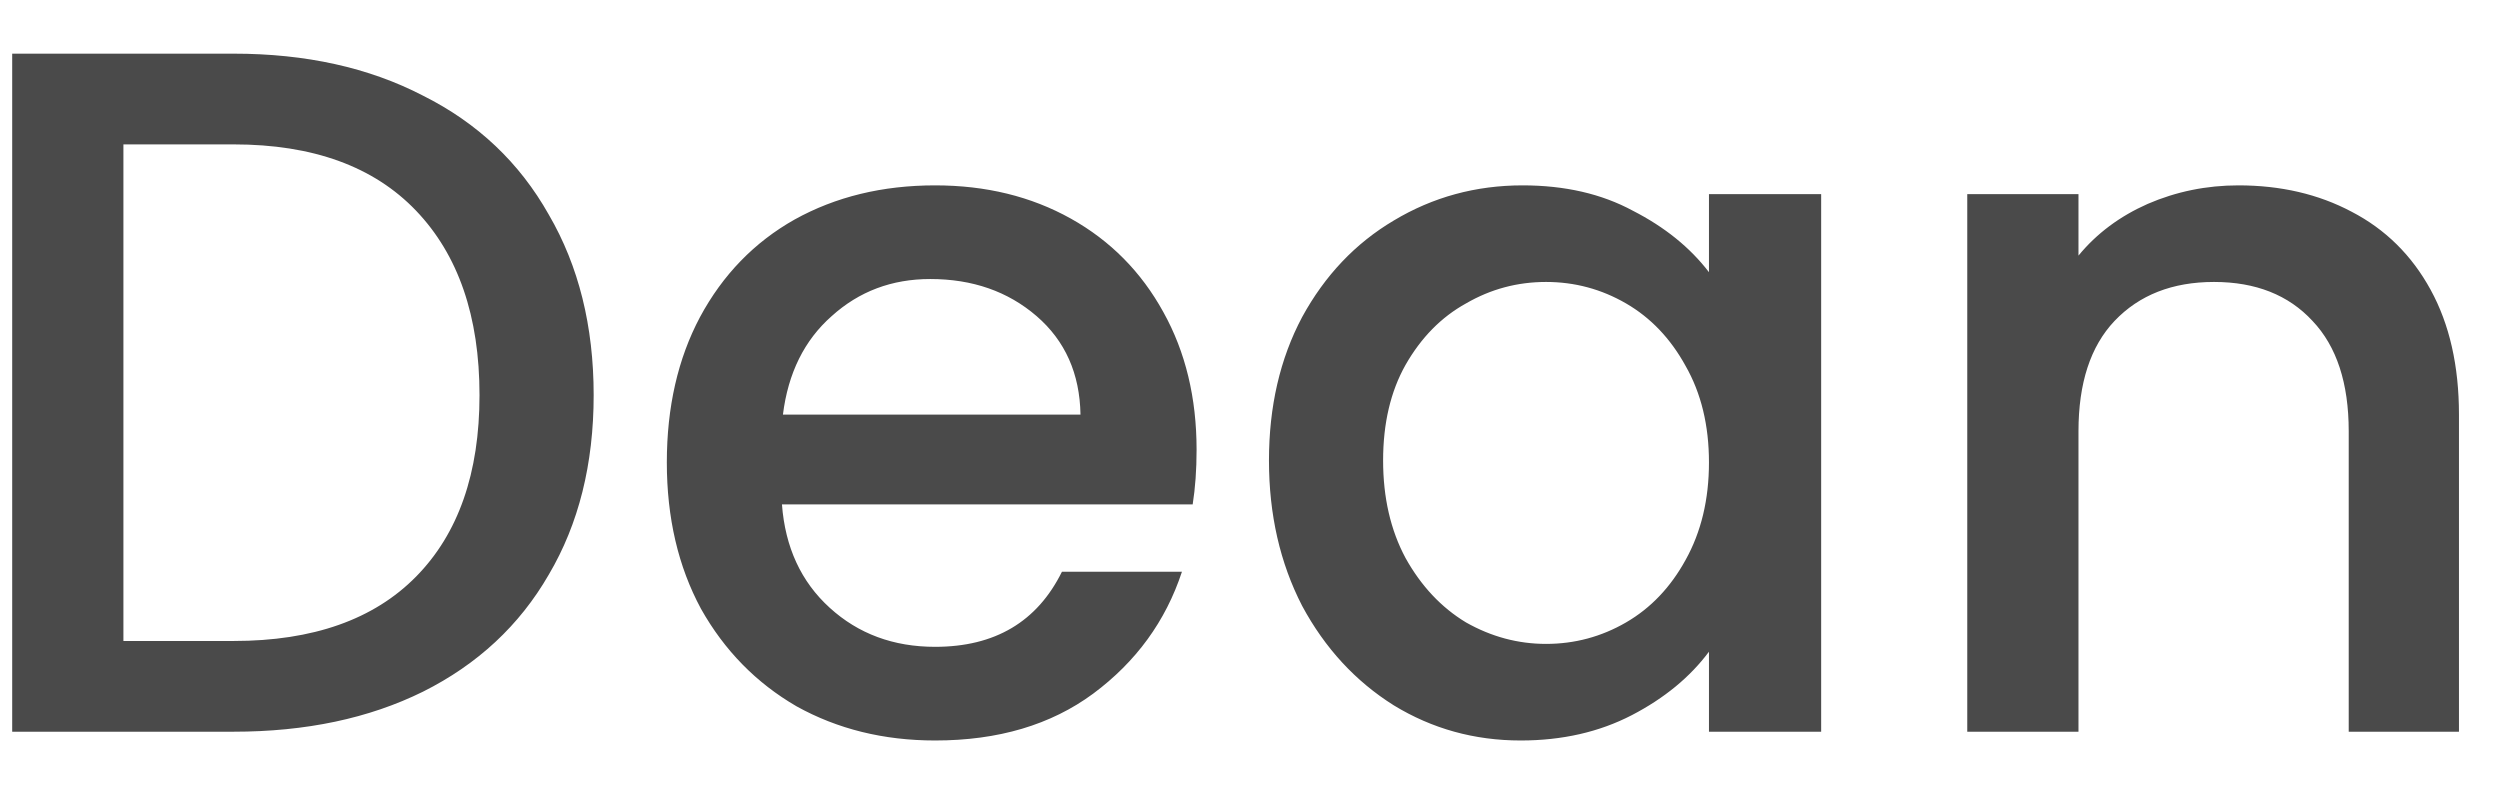 <svg width="41" height="13" viewBox="0 0 41 13" fill="none" xmlns="http://www.w3.org/2000/svg">
<path d="M3.832 0.88C5.016 0.88 6.051 1.109 6.936 1.568C7.832 2.016 8.52 2.667 9 3.52C9.491 4.363 9.736 5.349 9.736 6.48C9.736 7.611 9.491 8.592 9 9.424C8.52 10.256 7.832 10.896 6.936 11.344C6.051 11.781 5.016 12 3.832 12H0.2V0.88H3.832ZM3.832 10.512C5.133 10.512 6.131 10.16 6.824 9.456C7.517 8.752 7.864 7.76 7.864 6.48C7.864 5.189 7.517 4.181 6.824 3.456C6.131 2.731 5.133 2.368 3.832 2.368H2.024V10.512H3.832ZM19.624 7.376C19.624 7.707 19.602 8.005 19.56 8.272H12.824C12.877 8.976 13.138 9.541 13.608 9.968C14.077 10.395 14.653 10.608 15.336 10.608C16.317 10.608 17.01 10.197 17.416 9.376H19.384C19.117 10.187 18.632 10.853 17.928 11.376C17.234 11.888 16.37 12.144 15.336 12.144C14.493 12.144 13.736 11.957 13.064 11.584C12.402 11.2 11.88 10.667 11.496 9.984C11.122 9.291 10.936 8.491 10.936 7.584C10.936 6.677 11.117 5.883 11.48 5.2C11.853 4.507 12.37 3.973 13.032 3.6C13.704 3.227 14.472 3.04 15.336 3.04C16.168 3.04 16.909 3.221 17.56 3.584C18.21 3.947 18.717 4.459 19.08 5.12C19.442 5.771 19.624 6.523 19.624 7.376ZM17.72 6.8C17.709 6.128 17.469 5.589 17 5.184C16.53 4.779 15.949 4.576 15.256 4.576C14.626 4.576 14.088 4.779 13.64 5.184C13.192 5.579 12.925 6.117 12.84 6.8H17.72ZM20.811 7.552C20.811 6.667 20.992 5.883 21.355 5.2C21.728 4.517 22.229 3.989 22.859 3.616C23.499 3.232 24.203 3.04 24.971 3.04C25.664 3.04 26.267 3.179 26.779 3.456C27.301 3.723 27.717 4.059 28.027 4.464V3.184H29.867V12H28.027V10.688C27.717 11.104 27.296 11.451 26.763 11.728C26.229 12.005 25.621 12.144 24.939 12.144C24.181 12.144 23.488 11.952 22.859 11.568C22.229 11.173 21.728 10.629 21.355 9.936C20.992 9.232 20.811 8.437 20.811 7.552ZM28.027 7.584C28.027 6.976 27.899 6.448 27.643 6C27.397 5.552 27.072 5.211 26.667 4.976C26.261 4.741 25.824 4.624 25.355 4.624C24.885 4.624 24.448 4.741 24.043 4.976C23.637 5.2 23.307 5.536 23.051 5.984C22.805 6.421 22.683 6.944 22.683 7.552C22.683 8.16 22.805 8.693 23.051 9.152C23.307 9.611 23.637 9.963 24.043 10.208C24.459 10.443 24.896 10.56 25.355 10.56C25.824 10.56 26.261 10.443 26.667 10.208C27.072 9.973 27.397 9.632 27.643 9.184C27.899 8.725 28.027 8.192 28.027 7.584ZM36.711 3.04C37.404 3.04 38.023 3.184 38.566 3.472C39.121 3.76 39.553 4.187 39.862 4.752C40.172 5.317 40.327 6 40.327 6.8V12H38.519V7.072C38.519 6.283 38.321 5.68 37.926 5.264C37.532 4.837 36.993 4.624 36.31 4.624C35.628 4.624 35.084 4.837 34.678 5.264C34.284 5.68 34.087 6.283 34.087 7.072V12H32.263V3.184H34.087V4.192C34.385 3.829 34.764 3.547 35.222 3.344C35.692 3.141 36.188 3.04 36.711 3.04Z" fill="#4A4A4A"/>
</svg>
